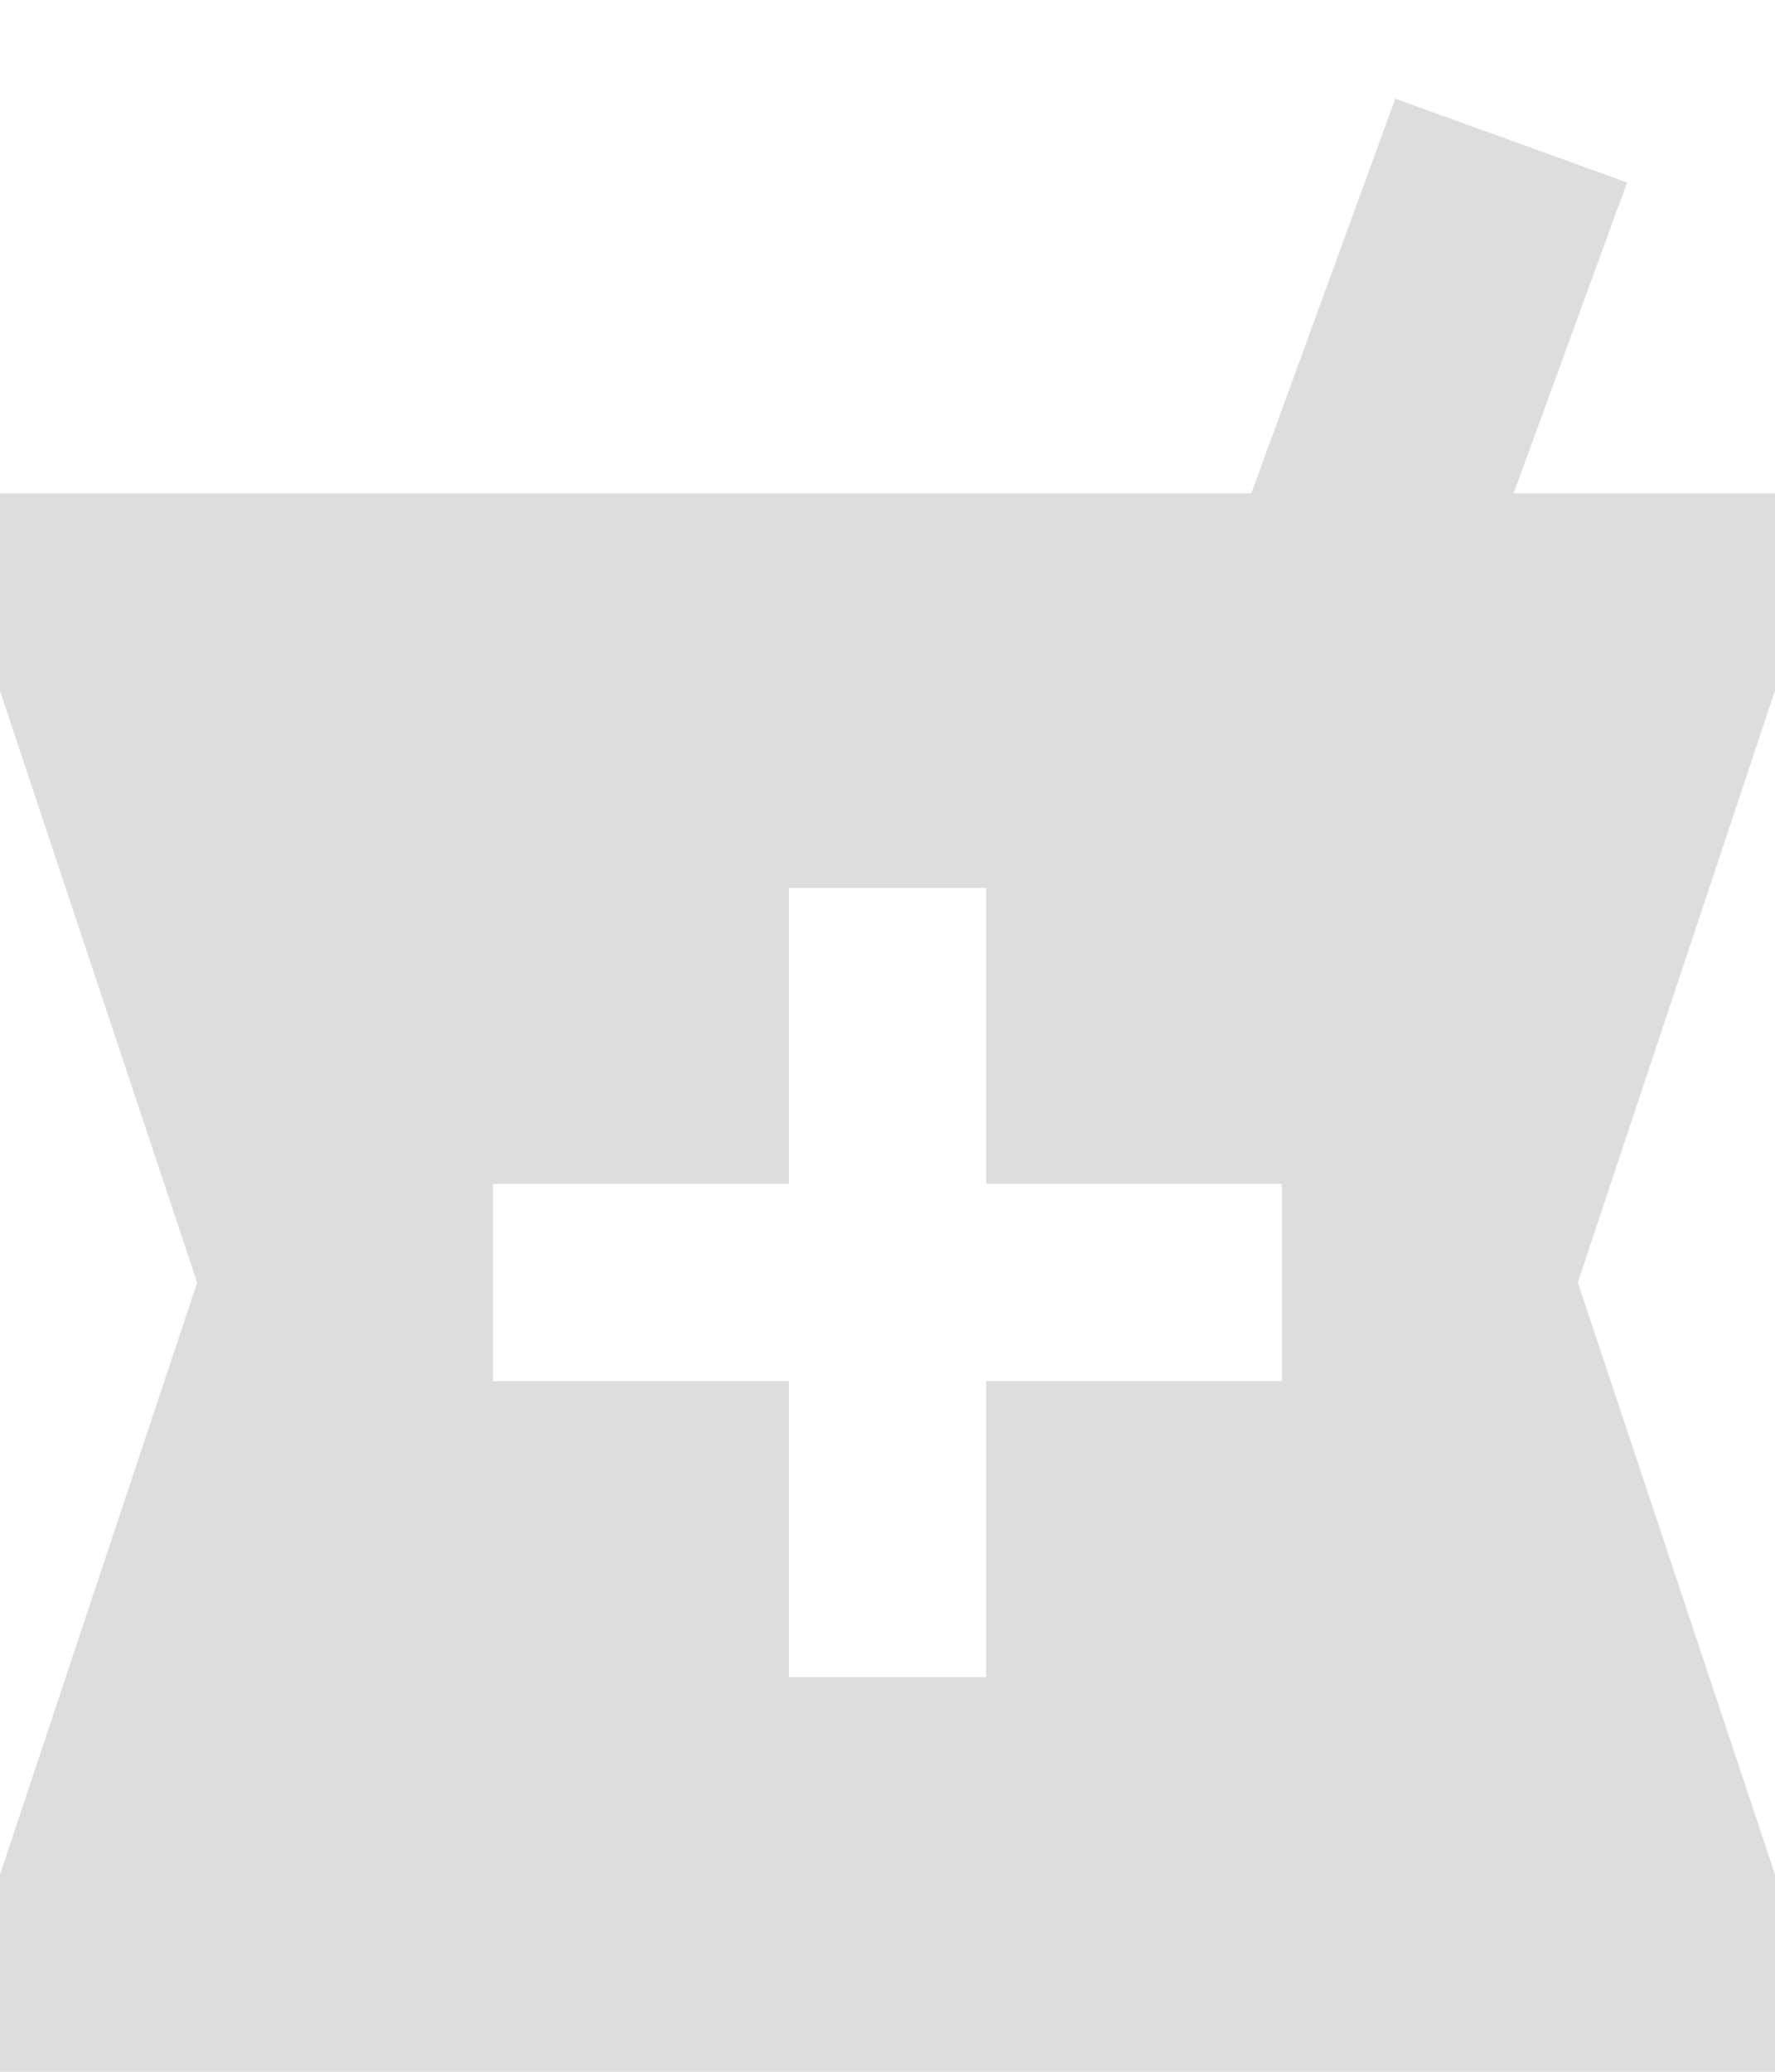 <svg xmlns="http://www.w3.org/2000/svg" width="12" height="14" fill="none"><path fill="#DCDDDF" d="M8.667 9.333h-2v2H5.333v-2h-2V8h2V6h1.334v2h2M12 3.333h-1.767l.767-2.1L9.433.667 8.46 3.333H0v1.334l1.333 4-1.333 4V14h12v-1.333l-1.333-4 1.333-4V3.333Z"/></svg>